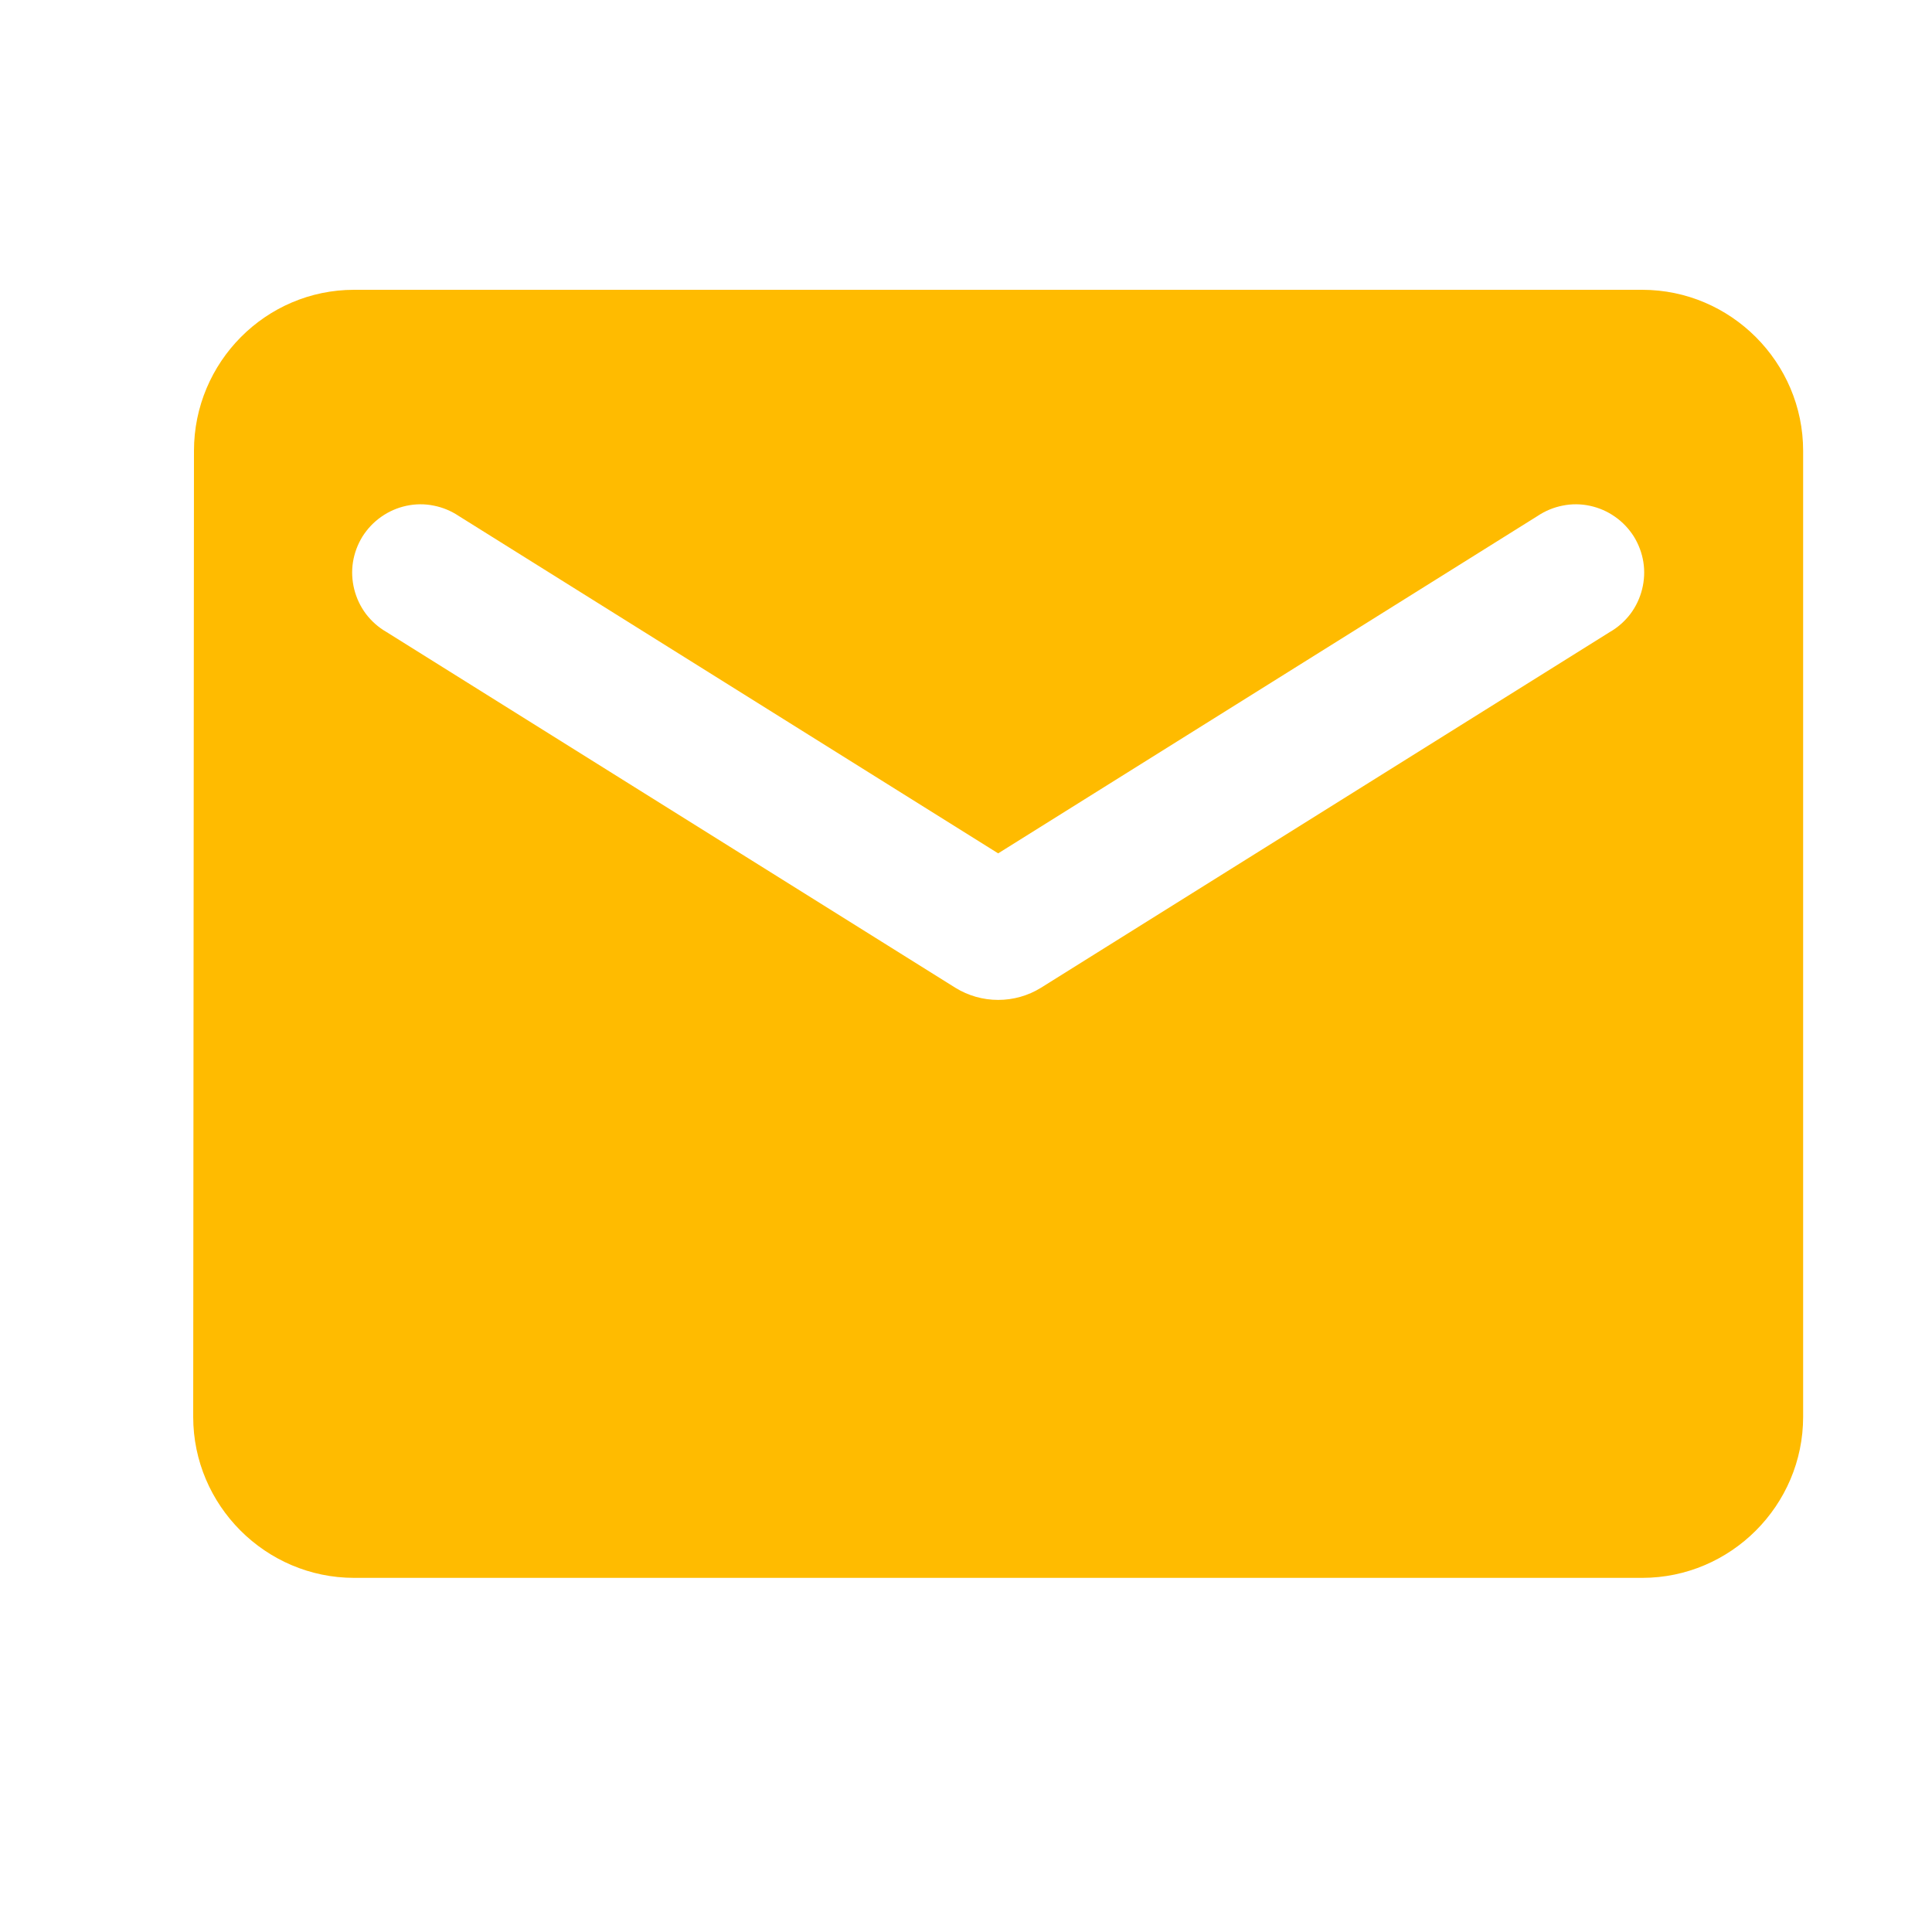 <svg width="20" height="20" viewBox="0 0 20 20" fill="none" xmlns="http://www.w3.org/2000/svg">
<path d="M17 3H3.666C2.75 3 2.008 3.75 2.008 4.667L2 14.667C2 15.584 2.75 16.334 3.666 16.334H17C17.916 16.334 18.666 15.584 18.666 14.667V4.667C18.666 3.75 17.916 3 17 3ZM16.666 6.542L10.775 10.226C10.642 10.308 10.489 10.351 10.333 10.351C10.177 10.351 10.024 10.308 9.891 10.226L4 6.542C3.918 6.495 3.846 6.431 3.788 6.355C3.731 6.279 3.69 6.192 3.667 6.1C3.644 6.008 3.639 5.912 3.654 5.818C3.669 5.724 3.703 5.634 3.753 5.553C3.804 5.473 3.87 5.403 3.948 5.349C4.026 5.294 4.114 5.256 4.207 5.236C4.3 5.216 4.396 5.215 4.489 5.234C4.582 5.252 4.671 5.289 4.75 5.342L10.333 8.834L15.916 5.342C15.995 5.289 16.084 5.252 16.177 5.234C16.27 5.215 16.366 5.216 16.459 5.236C16.552 5.256 16.64 5.294 16.718 5.349C16.796 5.403 16.862 5.473 16.913 5.553C16.963 5.634 16.997 5.724 17.012 5.818C17.027 5.912 17.022 6.008 16.999 6.1C16.976 6.192 16.935 6.279 16.878 6.355C16.82 6.431 16.748 6.495 16.666 6.542Z" fill="#FFBB00"/>
</svg>
